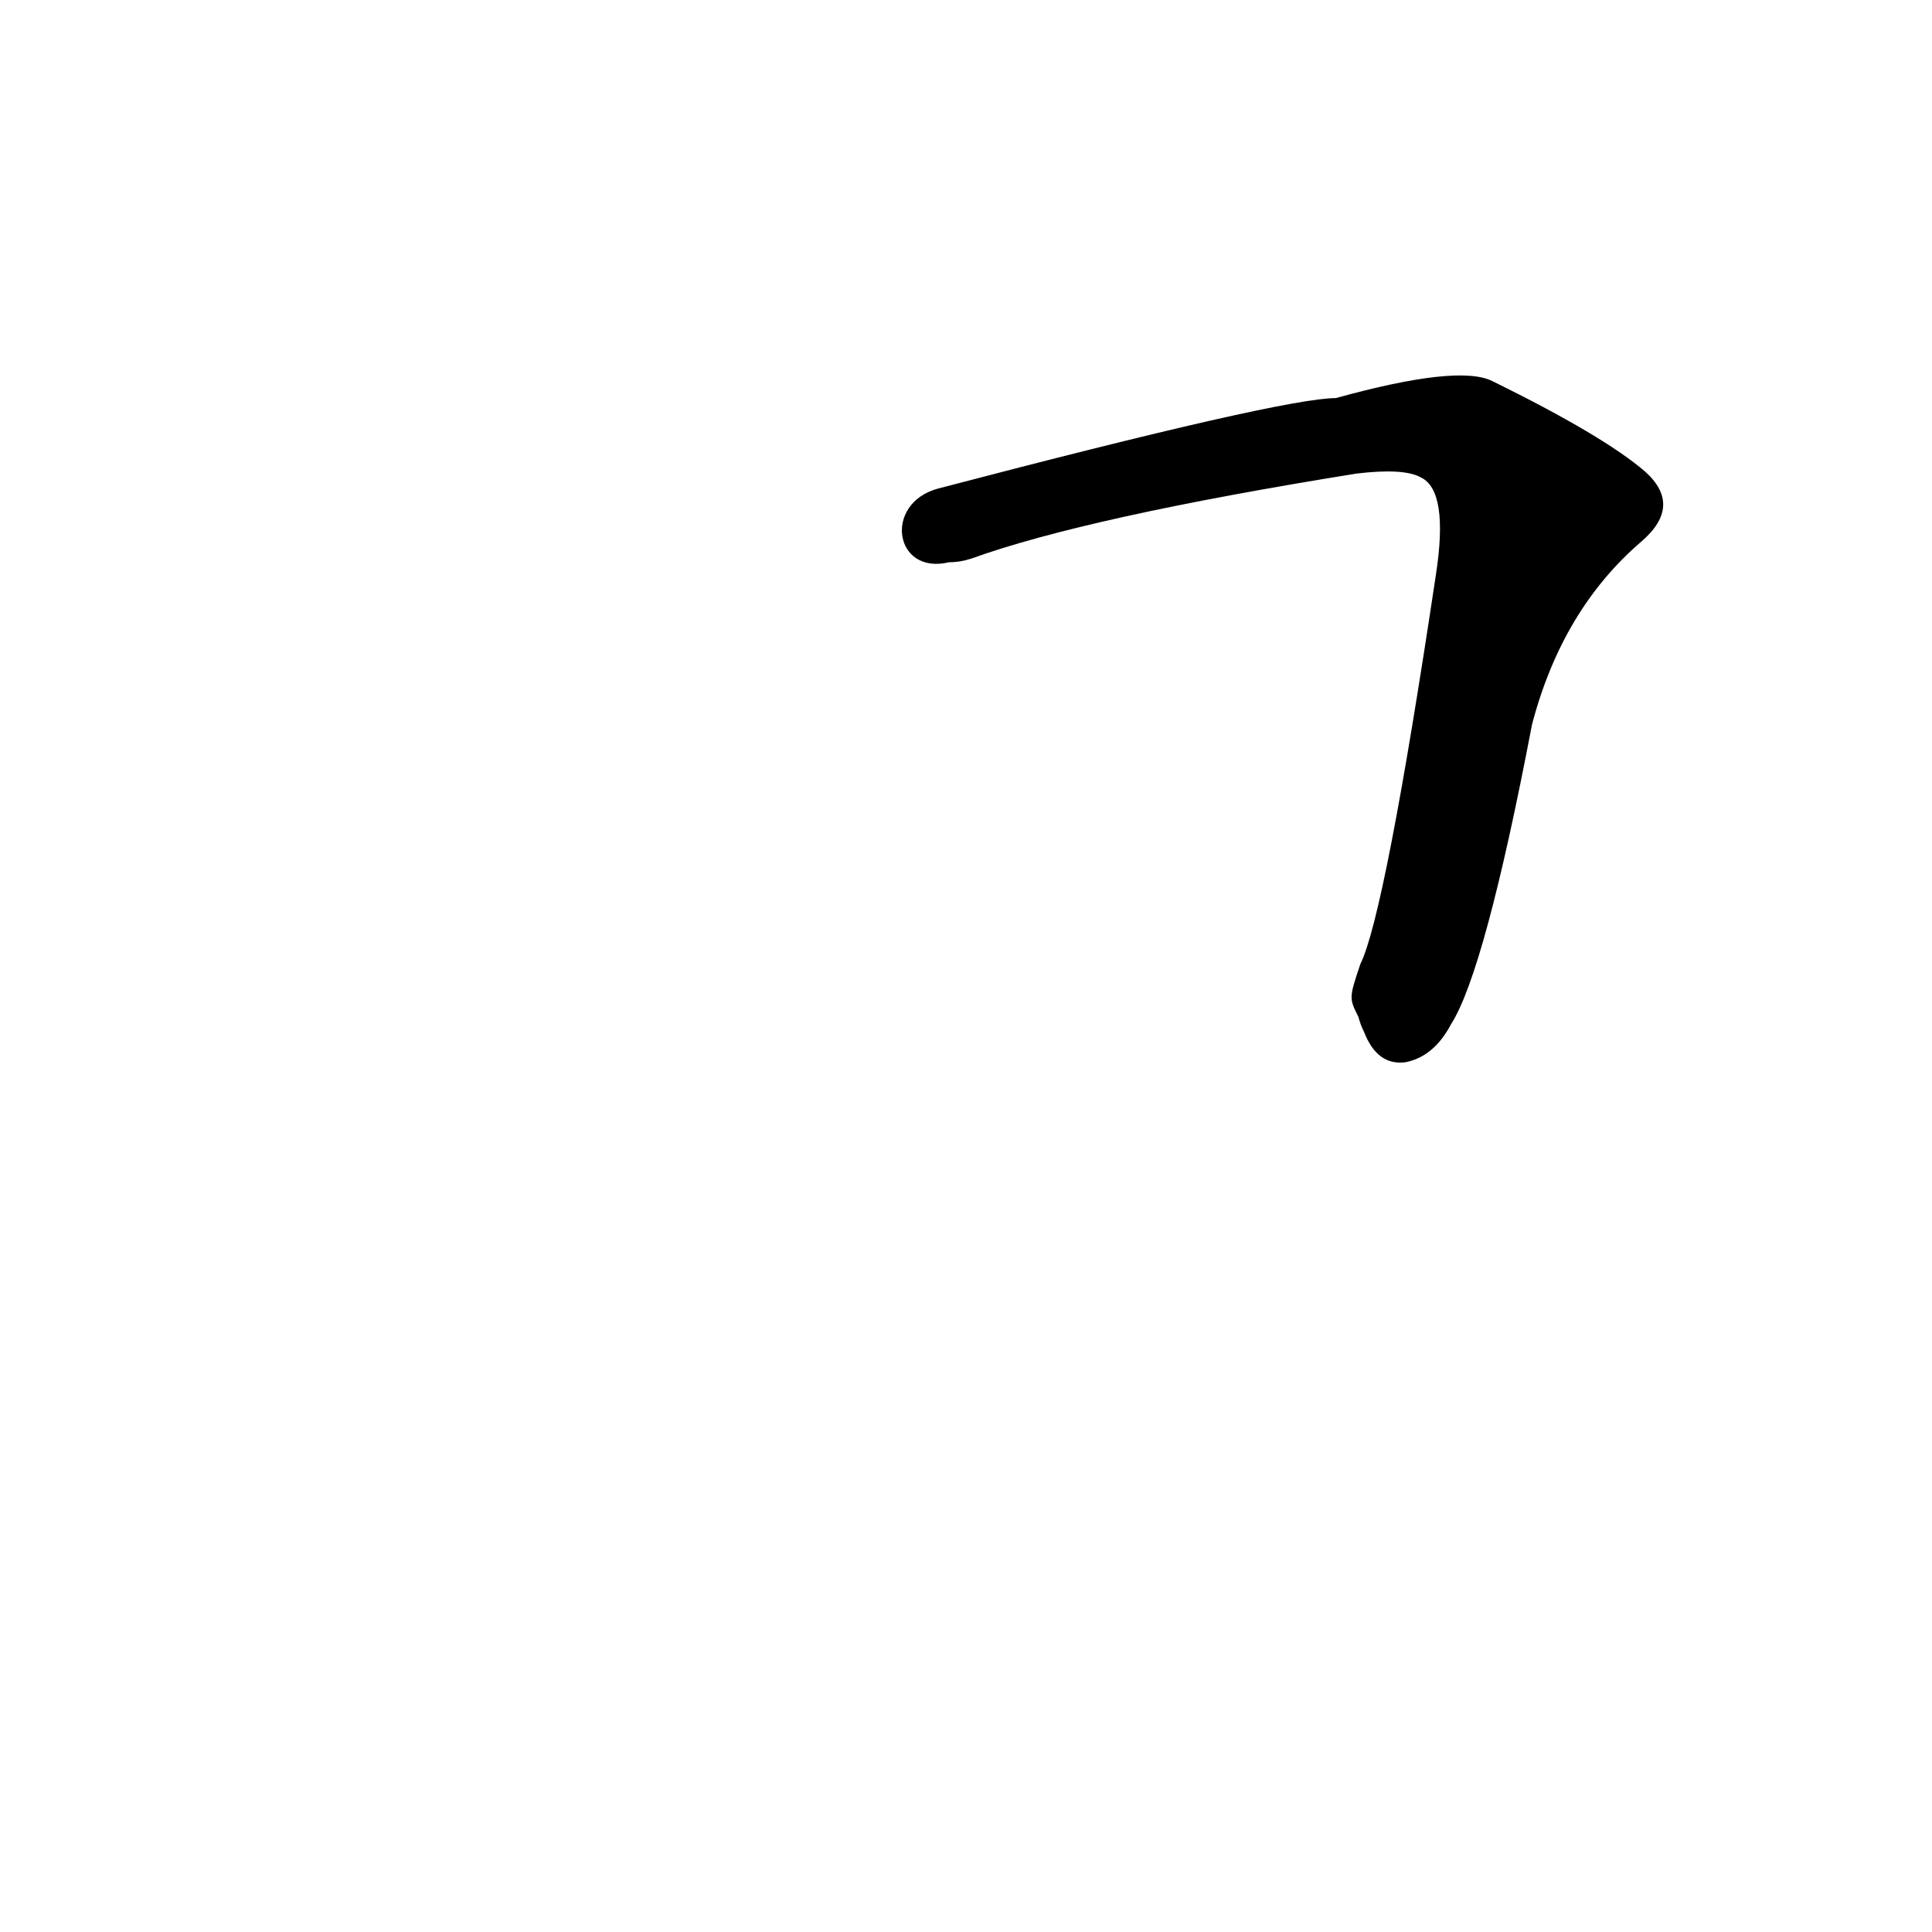 <?xml version='1.0' encoding='utf-8'?>
<svg xmlns="http://www.w3.org/2000/svg" version="1.1" viewBox="0 0 1024 1024"><g transform="scale(1, -1) translate(0, -900)"><path d="M 720 361 Q 721 357 723 353 Q 730 335 745 337 Q 760 340 769 357 Q 787 385 812 516 Q 828 577 870 613 Q 892 632 872 650 Q 850 669 791 698 Q 773 707 708 689 Q 680 689 497 641 C 468 633 474 595 503 602 Q 509 602 515 604 Q 576 626 719 649 Q 744 652 753 647 Q 768 640 761 595 Q 734 415 721 389 C 715 371 715 371 720 361 Z" fill="black" /></g></svg>